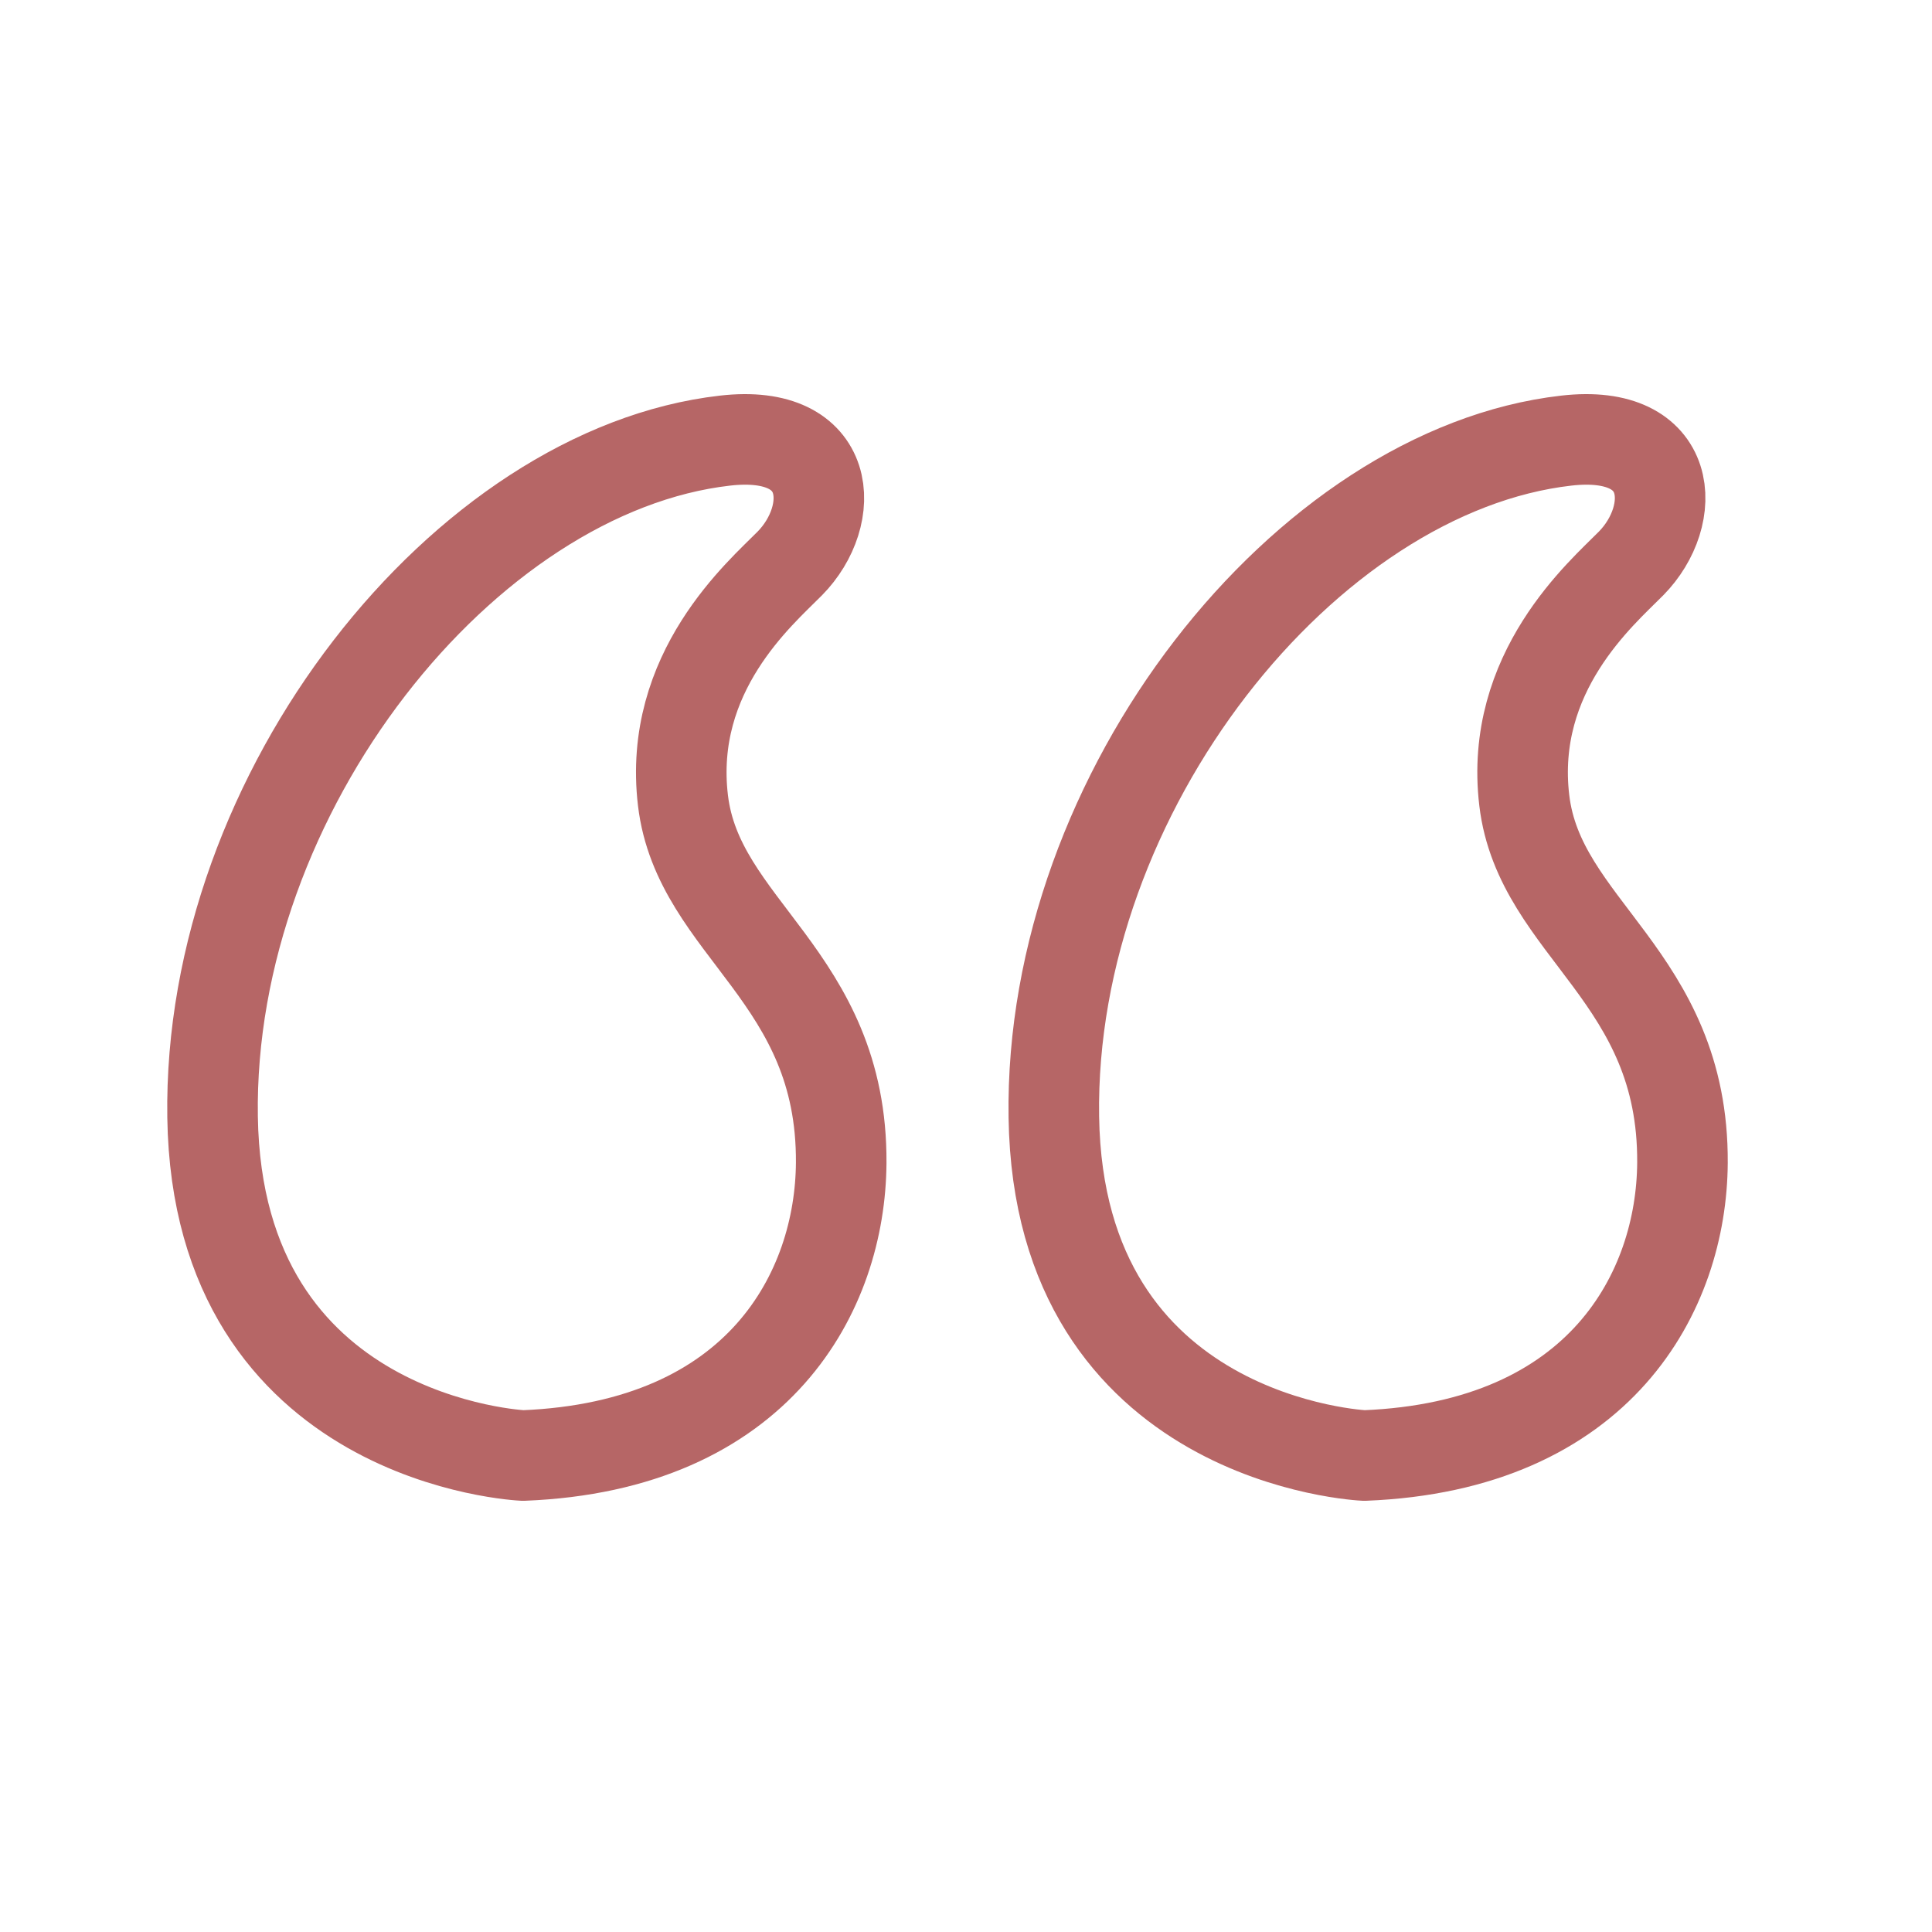 <?xml version="1.0" encoding="UTF-8" standalone="no"?><!DOCTYPE svg PUBLIC "-//W3C//DTD SVG 1.1//EN" "http://www.w3.org/Graphics/SVG/1.1/DTD/svg11.dtd"><svg width="100%" height="100%" viewBox="0 0 32 32" version="1.1" xmlns="http://www.w3.org/2000/svg" xmlns:xlink="http://www.w3.org/1999/xlink" xml:space="preserve" xmlns:serif="http://www.serif.com/" style="fill-rule:evenodd;clip-rule:evenodd;stroke-linecap:round;stroke-linejoin:round;stroke-miterlimit:1.5;"><rect id="Artboard1" x="0" y="0" width="31.386" height="31.386" style="fill:none;"/><g><path d="M22.599,24.108c0,0 -5.063,-0.217 -5.144,-5.606c-0.082,-5.388 4.178,-10.712 8.487,-11.204c1.807,-0.207 1.857,1.239 1.073,2.035c-0.483,0.49 -2.021,1.797 -1.768,3.925c0.253,2.128 2.639,2.908 2.62,6.002c-0.014,2.117 -1.345,4.692 -5.268,4.848Z" style="fill:none;stroke:#b66666;stroke-width:1.5px;"/><path d="M8.665,24.108c0,0 -5.063,-0.217 -5.144,-5.606c-0.082,-5.388 4.178,-10.712 8.487,-11.204c1.807,-0.207 1.857,1.239 1.073,2.035c-0.483,0.49 -2.022,1.797 -1.769,3.925c0.253,2.128 2.64,2.908 2.621,6.002c-0.014,2.117 -1.345,4.692 -5.268,4.848Z" style="fill:none;stroke:#b66666;stroke-width:1.5px;"/></g></svg>